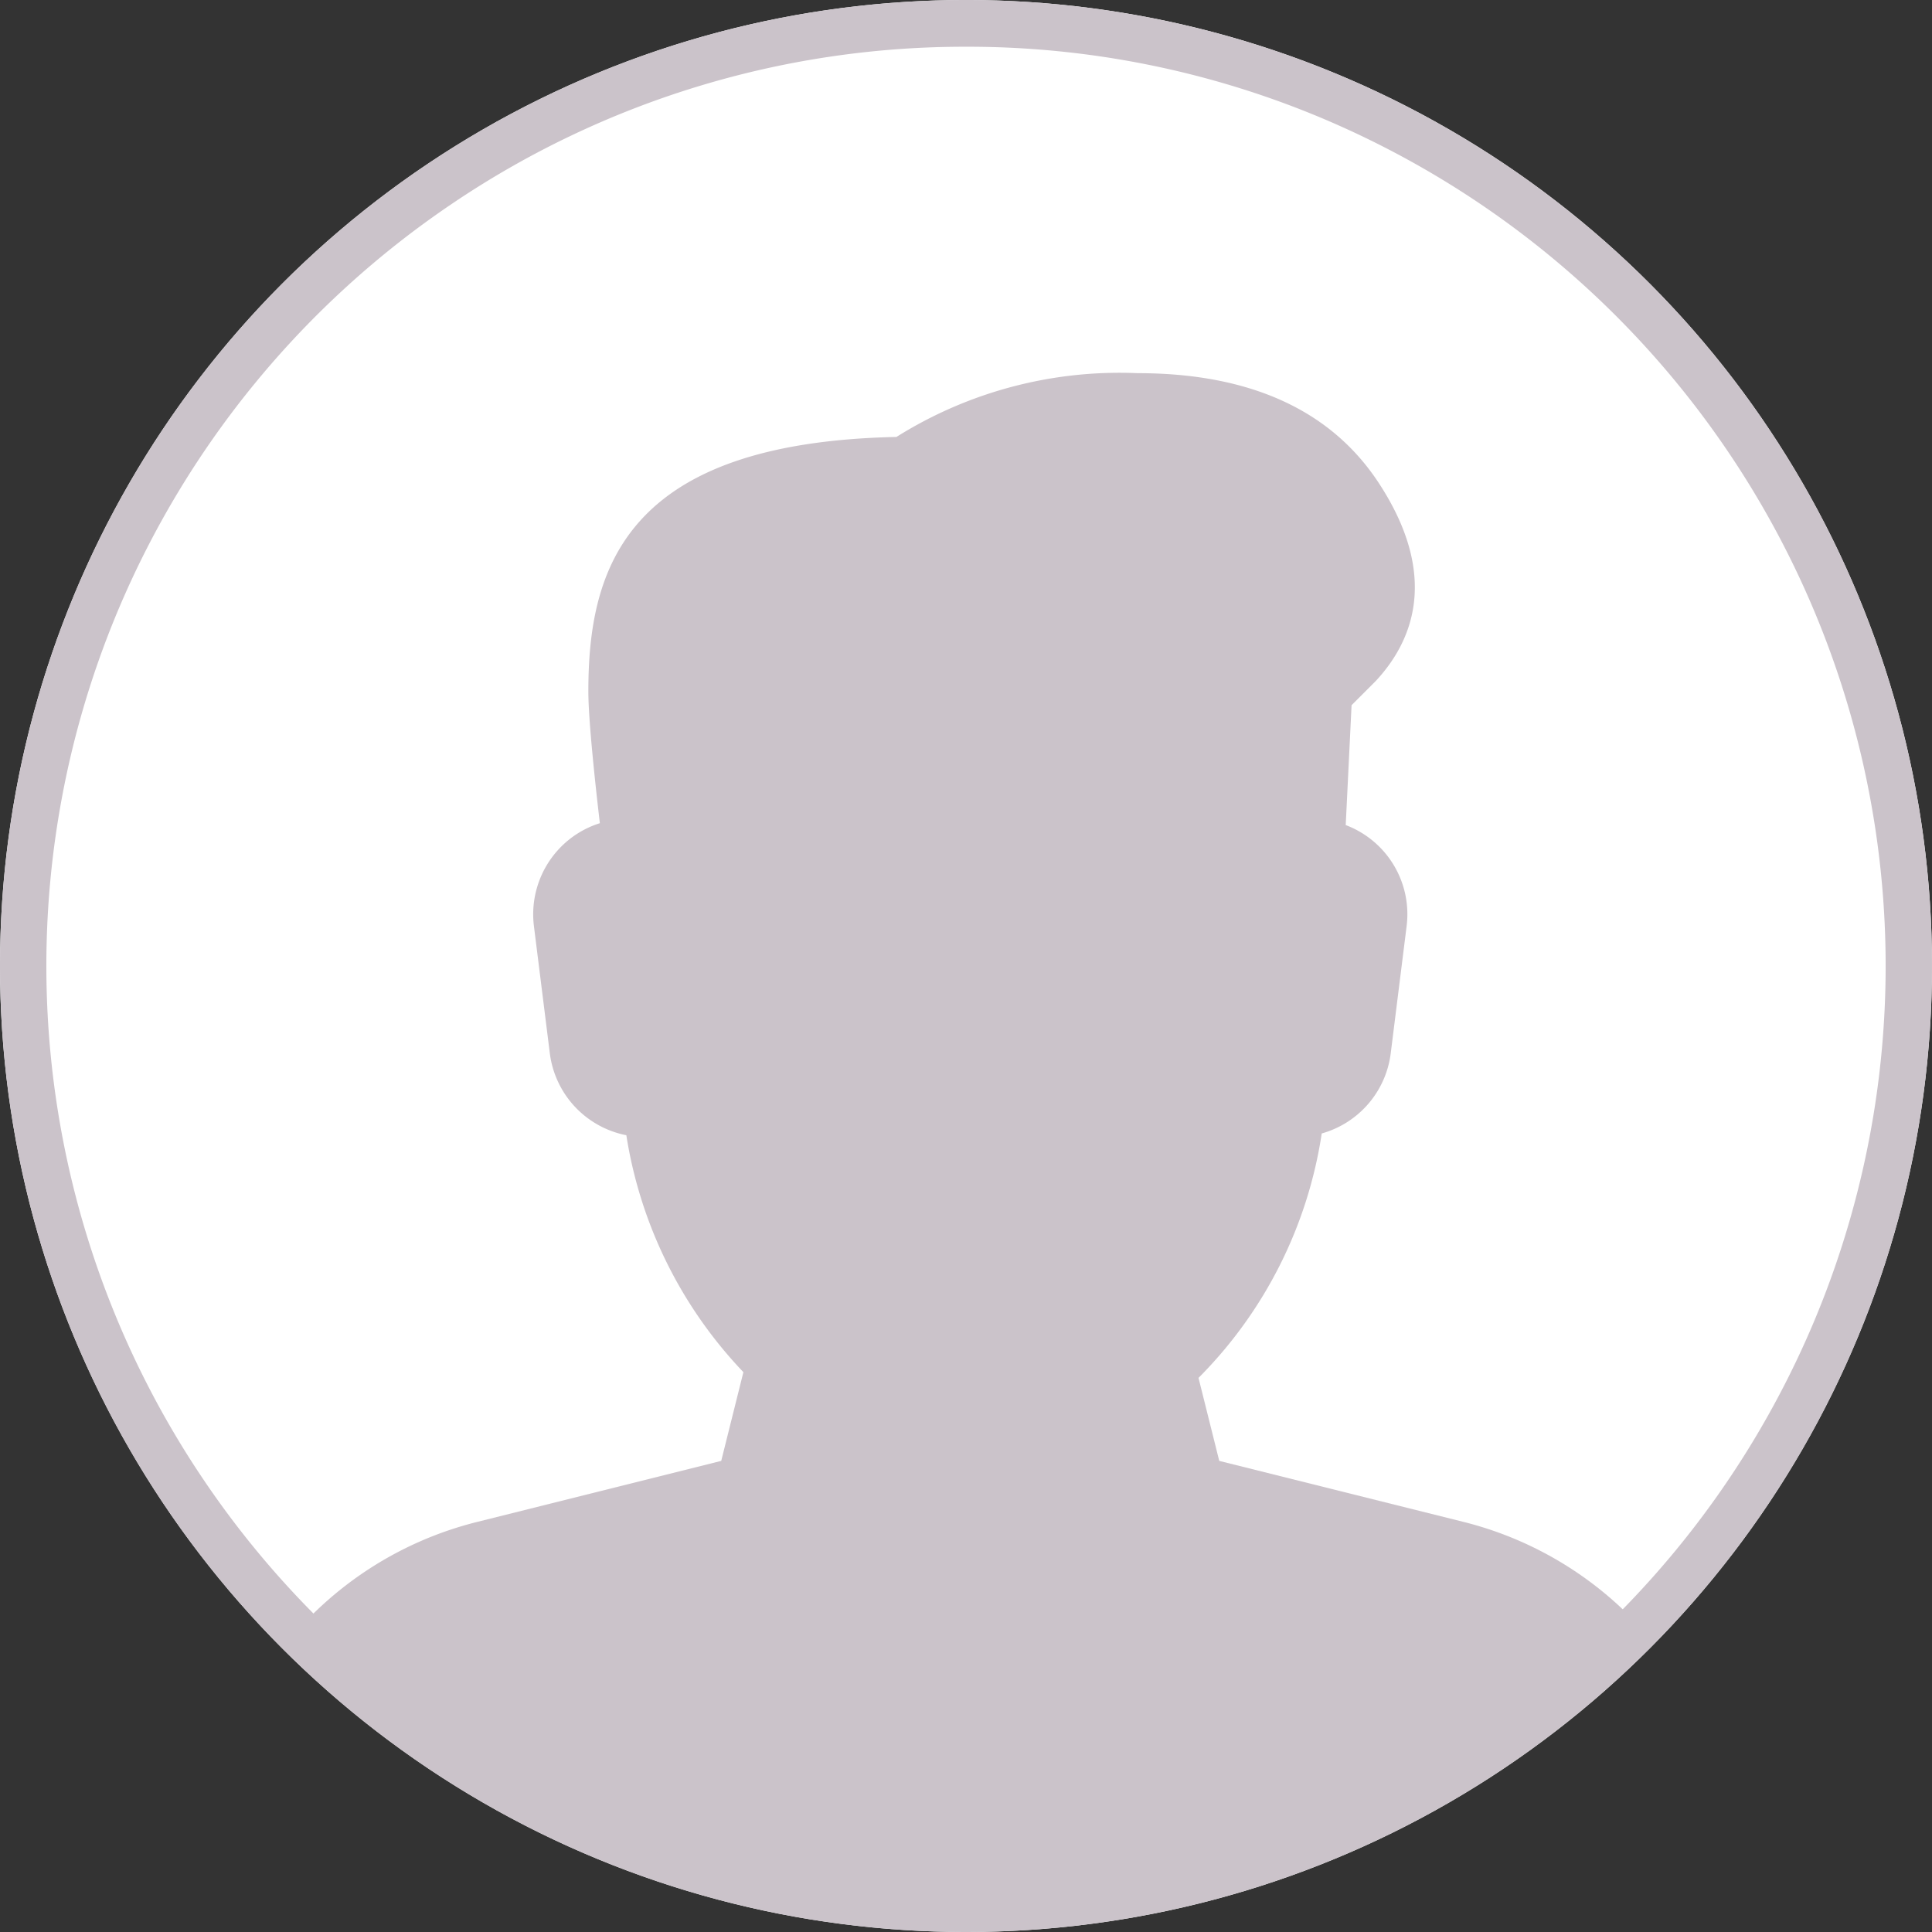 <svg xmlns="http://www.w3.org/2000/svg" xmlns:xlink="http://www.w3.org/1999/xlink" width="72" height="72" viewBox="0 0 72 72">
  <rect x="0" y="0" width="72" height="72" fill="#333333" stroke="none"/>
  <defs>
    <clipPath id="clip-path">
      <circle id="Ellipse_219" data-name="Ellipse 219" cx="35" cy="35" r="35" transform="translate(-0.161 -0.161)" fill="#cbc3ca" stroke="#d6e0ec" stroke-width="3"/>
    </clipPath>
  </defs>
  <g id="Group_8000" data-name="Group 8000" transform="translate(-1264 -442)">
    <circle id="Ellipse_218" data-name="Ellipse 218" cx="36" cy="36" r="36" transform="translate(1264 442)" fill="#fff"/>
    <path id="Ellipse_218_-_Outline" data-name="Ellipse 218 - Outline" d="M36,1.742a34.09,34.09,0,0,0-19.153,5.85A34.363,34.363,0,0,0,4.433,22.666,34.211,34.211,0,0,0,7.592,55.153,34.363,34.363,0,0,0,22.666,67.567a34.211,34.211,0,0,0,32.487-3.158A34.363,34.363,0,0,0,67.567,49.334a34.211,34.211,0,0,0-3.158-32.487A34.363,34.363,0,0,0,49.334,4.433,34.042,34.042,0,0,0,36,1.742M36,0A36,36,0,1,1,0,36,36,36,0,0,1,36,0Z" transform="translate(1264 442)" fill="#cbc3ca"/>
    <g id="Mask_Group_13" data-name="Mask Group 13" transform="translate(1265.161 443.161)" clip-path="url(#clip-path)">
      <g id="user-avatar-svgrepo-com" transform="translate(6.532 12.746)">
        <g id="Group_7857" data-name="Group 7857" transform="translate(0 0)">
          <g id="Group_7856" data-name="Group 7856">
            <path id="Path_9922" data-name="Path 9922" d="M46.833,42.806l-9.088-2.27-.773-3.093a16.357,16.357,0,0,0,4.592-9.109,3.562,3.562,0,0,0,2.571-2.984l.593-4.744a3.551,3.551,0,0,0-2.27-3.765l.218-4.467.887-.887c1.336-1.423,2.443-3.859.128-7.392C41.911,1.378,38.889,0,34.707,0a15.649,15.649,0,0,0-8.993,2.377c-10.108.211-11.481,4.9-11.481,9.484,0,1.065.259,3.463.429,4.91a3.533,3.533,0,0,0-1.594,1.037,3.57,3.57,0,0,0-.863,2.8l.593,4.744A3.567,3.567,0,0,0,15.649,28.4a16.483,16.483,0,0,0,4.362,8.829l-.826,3.307L10.1,42.808A13.311,13.311,0,0,0,0,55.746a1.187,1.187,0,0,0,1.186,1.186h54.56a1.191,1.191,0,0,0,1.186-1.191A13.315,13.315,0,0,0,46.833,42.806Z" transform="translate(0 0)" fill="#cbc3ca"/>
          </g>
        </g>
      </g>
    </g>
  </g>
</svg>
